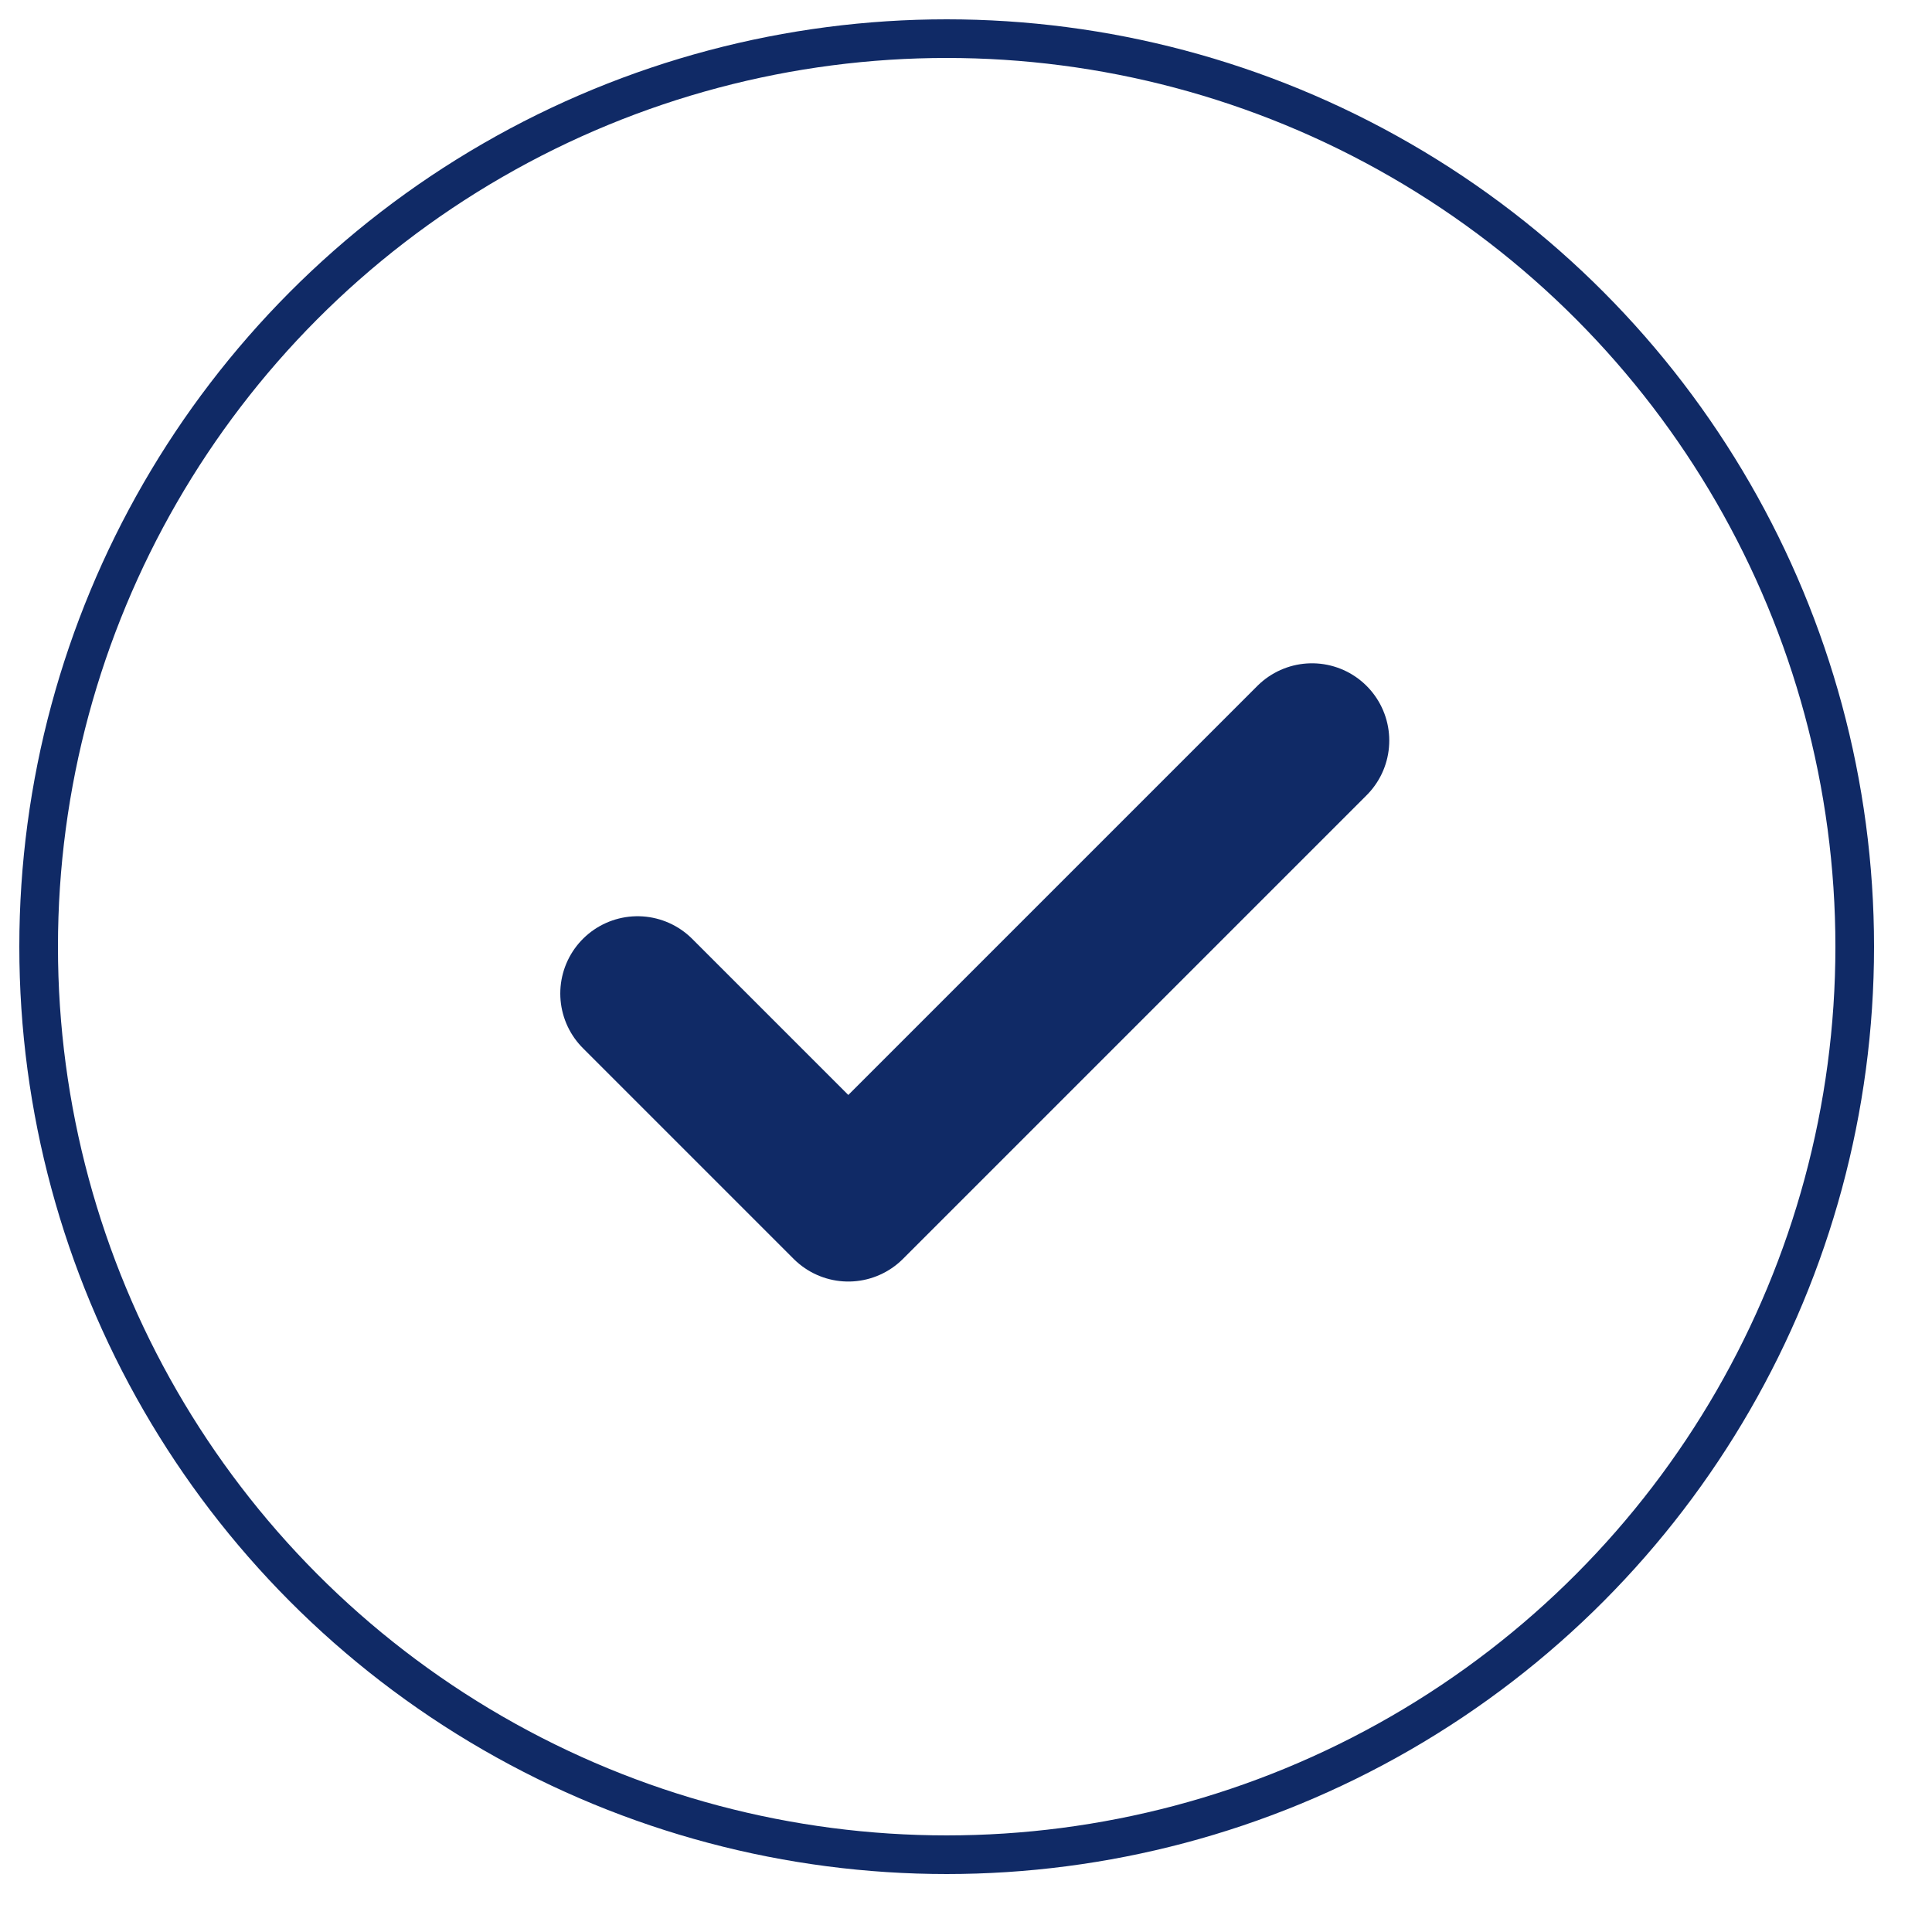 <svg width="25" height="25" viewBox="0 0 25 25" fill="none" xmlns="http://www.w3.org/2000/svg">
<circle cx="12.25" cy="12.25" r="11.75" stroke="#102a66" stroke-width="0.5"/>
<path d="M8.25 12.856L10.977 15.583L16.977 9.583" stroke="#102a66" stroke-width="2" stroke-linecap="round" stroke-linejoin="round"/>
</svg>
